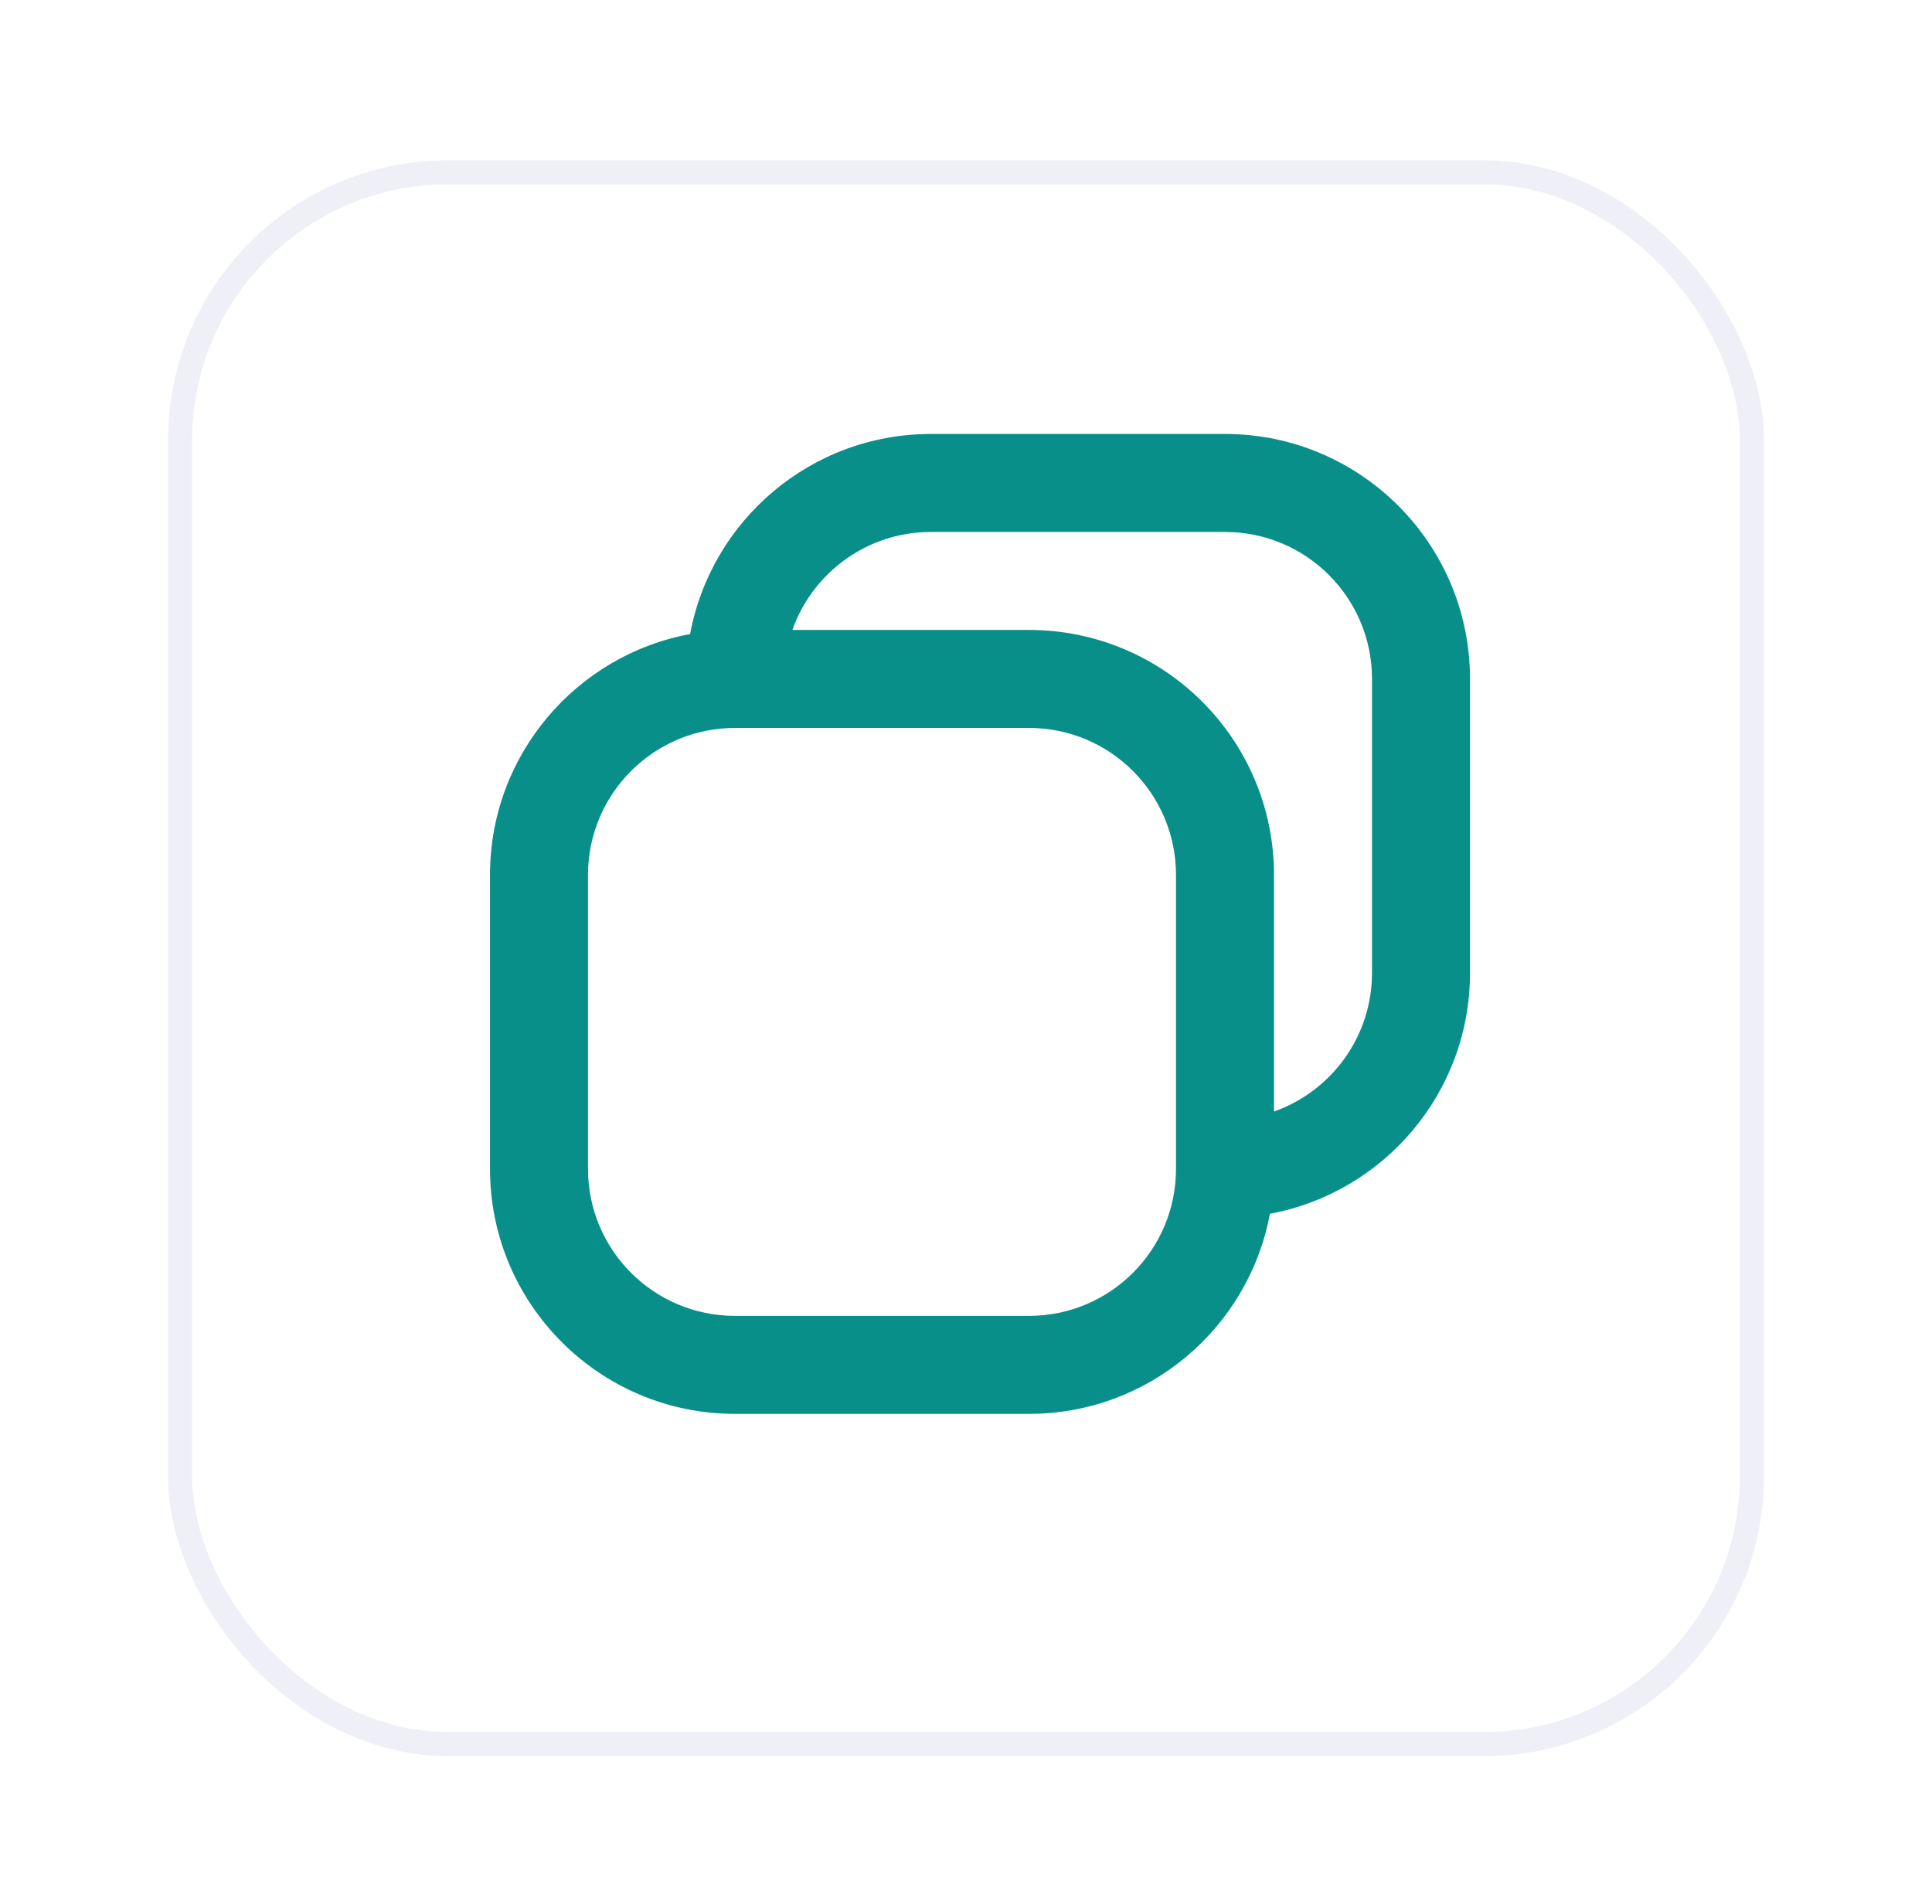<svg width="69" height="68" viewBox="0 0 69 68" fill="none" xmlns="http://www.w3.org/2000/svg">
<g filter="url(#filter0_d_265_1448)">
<rect x="6" y="4" width="57" height="57" rx="10" fill="white"/>
<rect x="6.431" y="4.431" width="56.138" height="56.138" rx="9.569" stroke="#EFF0F7" stroke-width="0.862"/>
</g>
<path fill-rule="evenodd" clip-rule="evenodd" d="M24.647 22.647C25.4 18.58 28.965 15.5 33.25 15.5H43.75C48.583 15.5 52.5 19.418 52.5 24.25V34.75C52.5 39.035 49.42 42.6 45.353 43.353C44.6 47.42 41.035 50.5 36.75 50.5H26.25C21.418 50.5 17.5 46.583 17.5 41.75V31.25C17.5 26.965 20.58 23.4 24.647 22.647ZM28.299 22.5H36.75C41.583 22.5 45.5 26.418 45.5 31.25V39.701C47.539 38.981 49 37.036 49 34.75V24.25C49 21.351 46.65 19 43.75 19H33.25C30.964 19 29.019 20.461 28.299 22.5ZM26.25 26C23.351 26 21 28.351 21 31.25V41.75C21 44.65 23.351 47 26.25 47H36.75C39.65 47 42 44.65 42 41.75V31.25C42 28.351 39.65 26 36.75 26H26.25Z" fill="#098F8A"/>
<defs>
<filter id="filter0_d_265_1448" x="0.826" y="0.551" width="67.347" height="67.347" filterUnits="userSpaceOnUse" color-interpolation-filters="sRGB">
<feFlood flood-opacity="0" result="BackgroundImageFix"/>
<feColorMatrix in="SourceAlpha" type="matrix" values="0 0 0 0 0 0 0 0 0 0 0 0 0 0 0 0 0 0 127 0" result="hardAlpha"/>
<feOffset dy="1.725"/>
<feGaussianBlur stdDeviation="2.587"/>
<feColorMatrix type="matrix" values="0 0 0 0 0.073 0 0 0 0 0.069 0 0 0 0 0.258 0 0 0 0.07 0"/>
<feBlend mode="normal" in2="BackgroundImageFix" result="effect1_dropShadow_265_1448"/>
<feBlend mode="normal" in="SourceGraphic" in2="effect1_dropShadow_265_1448" result="shape"/>
</filter>
</defs>
</svg>
